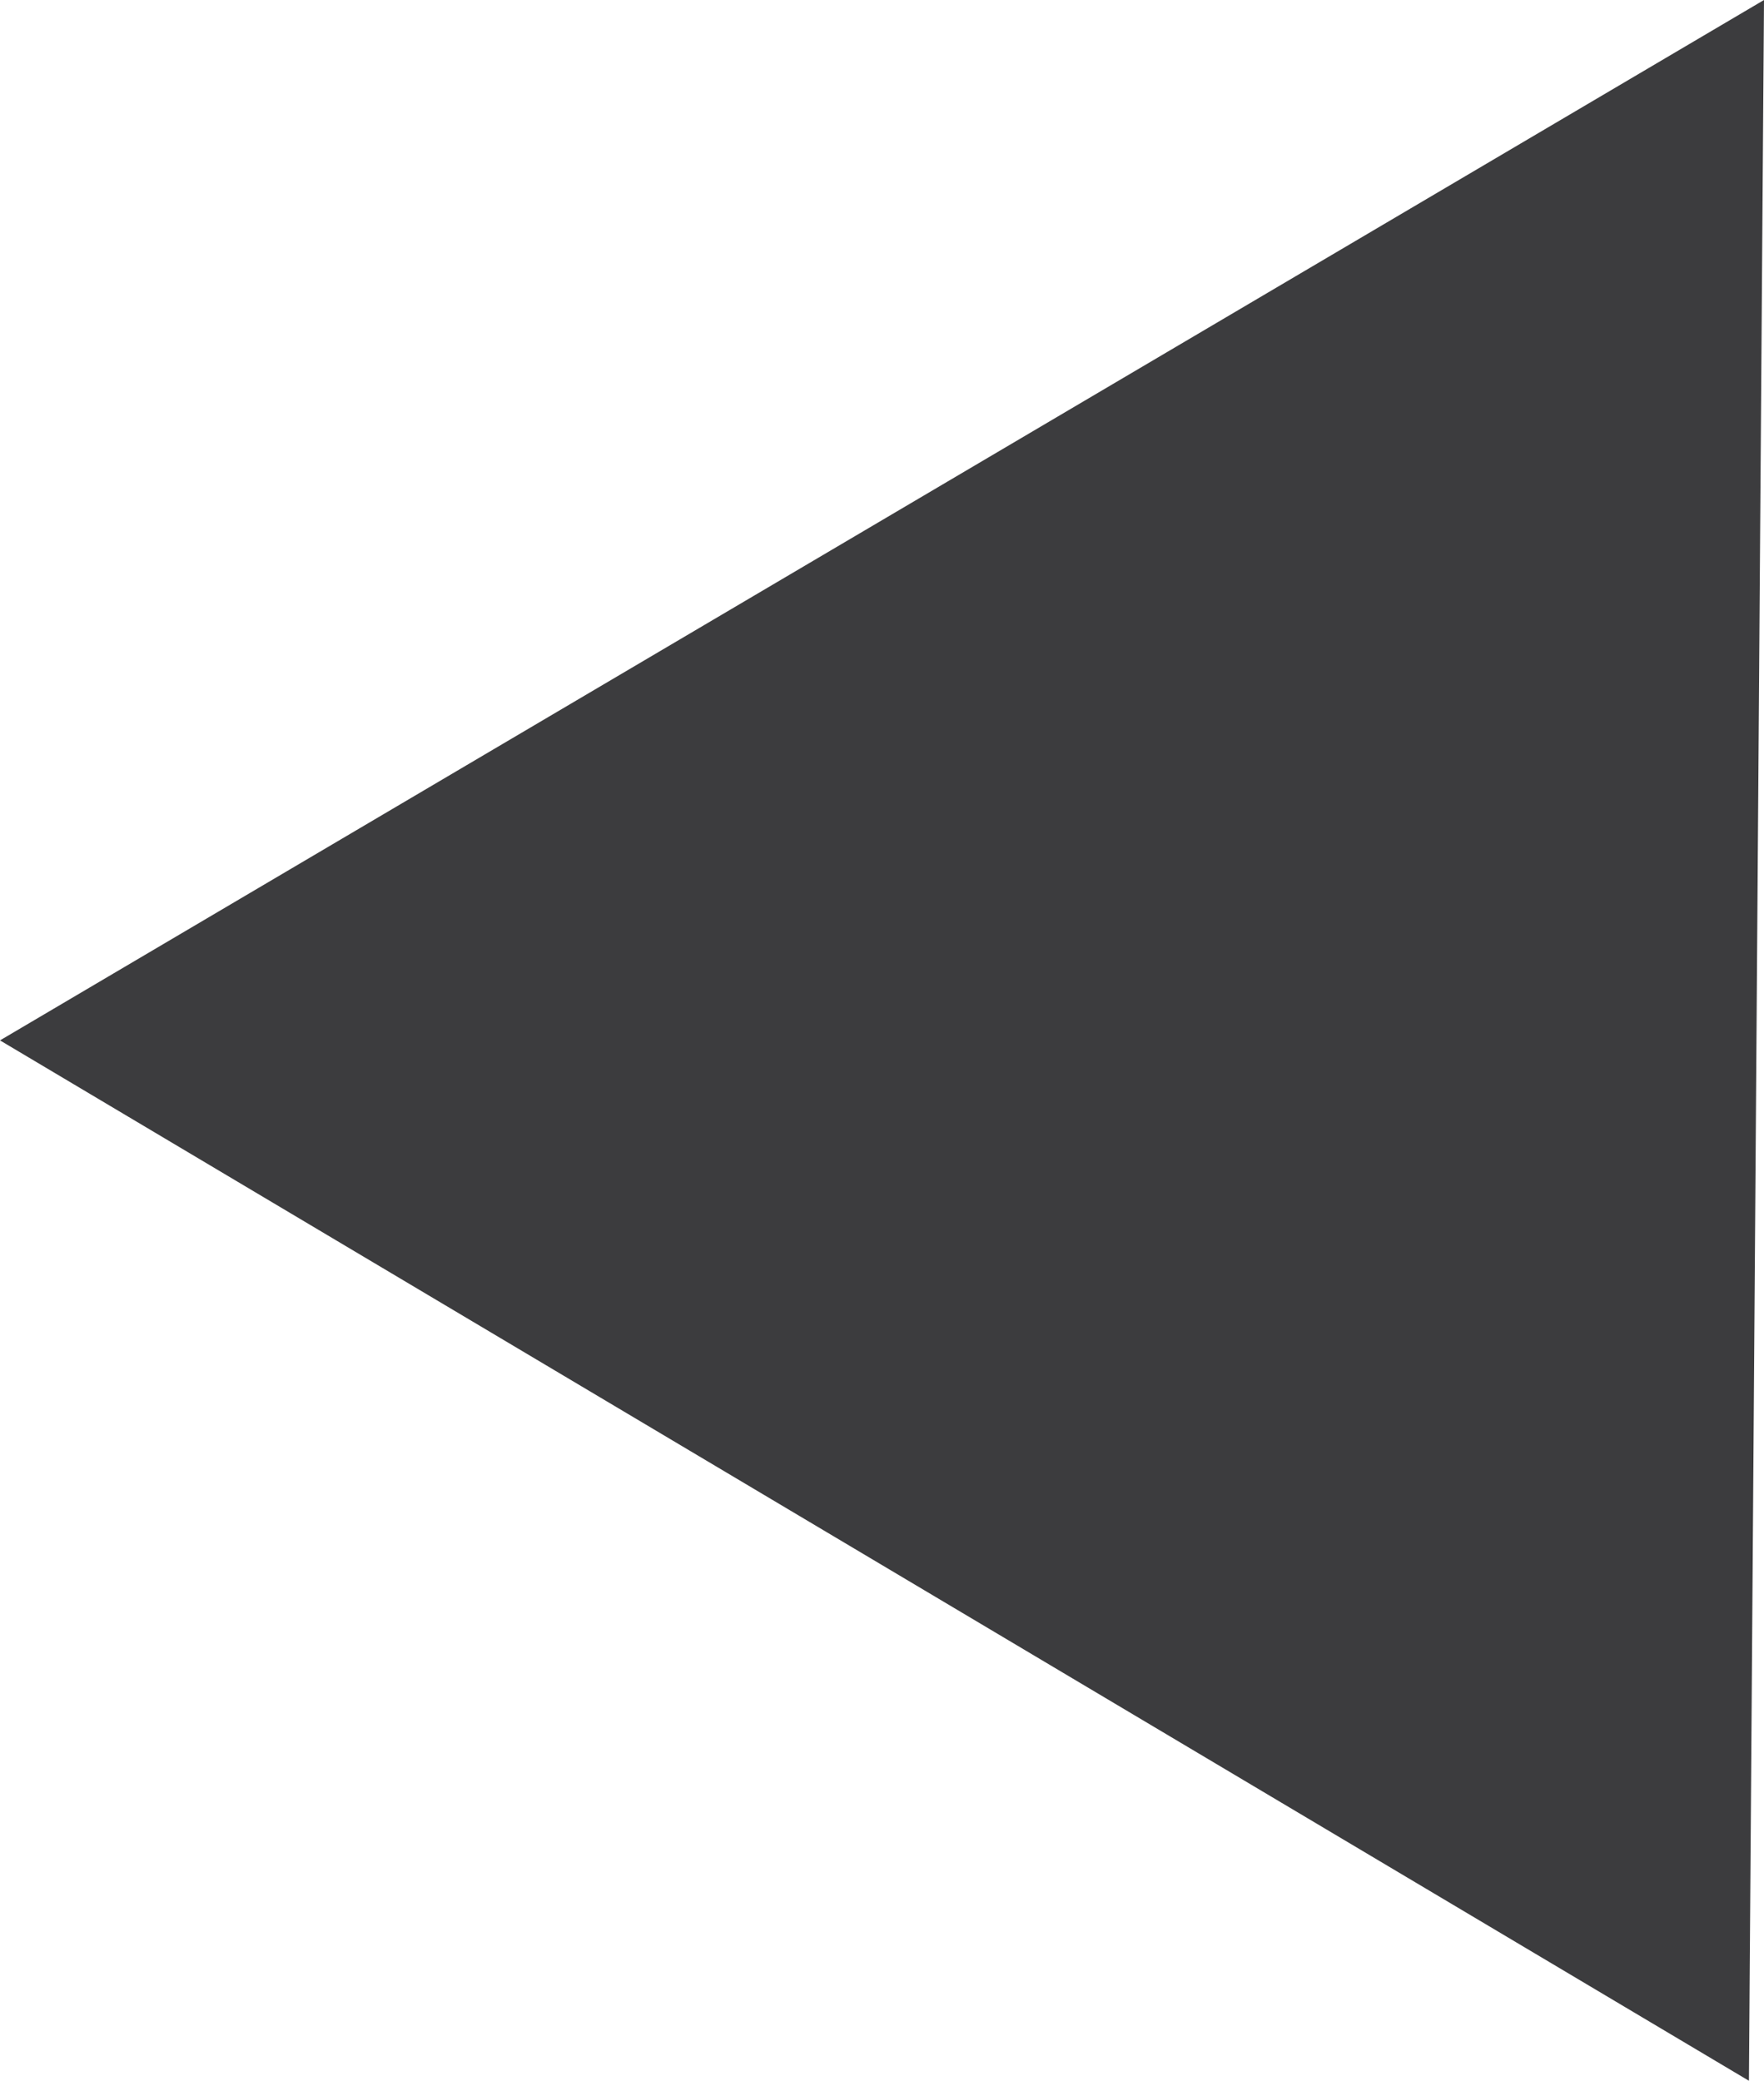 <?xml version="1.0" encoding="UTF-8" standalone="no"?>
<!-- Created with Inkscape (http://www.inkscape.org/) -->

<svg
   width="41.917mm"
   height="49.44mm"
   viewBox="0 0 41.917 49.44"
   version="1.1"
   id="svg5"
   inkscape:export-filename="prev.svg"
   inkscape:export-xdpi="96"
   inkscape:export-ydpi="96"
   xmlns:inkscape="http://www.inkscape.org/namespaces/inkscape"
   xmlns:sodipodi="http://sodipodi.sourceforge.net/DTD/sodipodi-0.dtd"
   xmlns="http://www.w3.org/2000/svg"
   xmlns:svg="http://www.w3.org/2000/svg">
  <sodipodi:namedview
     id="namedview7"
     pagecolor="#ffffff"
     bordercolor="#000000"
     borderopacity="0.25"
     inkscape:showpageshadow="2"
     inkscape:pageopacity="0.0"
     inkscape:pagecheckerboard="0"
     inkscape:deskcolor="#d1d1d1"
     inkscape:document-units="mm"
     showgrid="false" />
  <defs
     id="defs2" />
  <g
     inkscape:label="Warstwa 1"
     inkscape:groupmode="layer"
     id="layer1"
     transform="translate(-126.825,-69.145)">
    <path
       style="fill:#3c3c3e;fill-opacity:1;stroke-width:100;stroke-linecap:round;paint-order:fill markers stroke;stop-color:#000000"
       d="m 168.384,118.585 0.358,-49.44 -41.917,24.72 z"
       id="path3381" />
  </g>
</svg>
